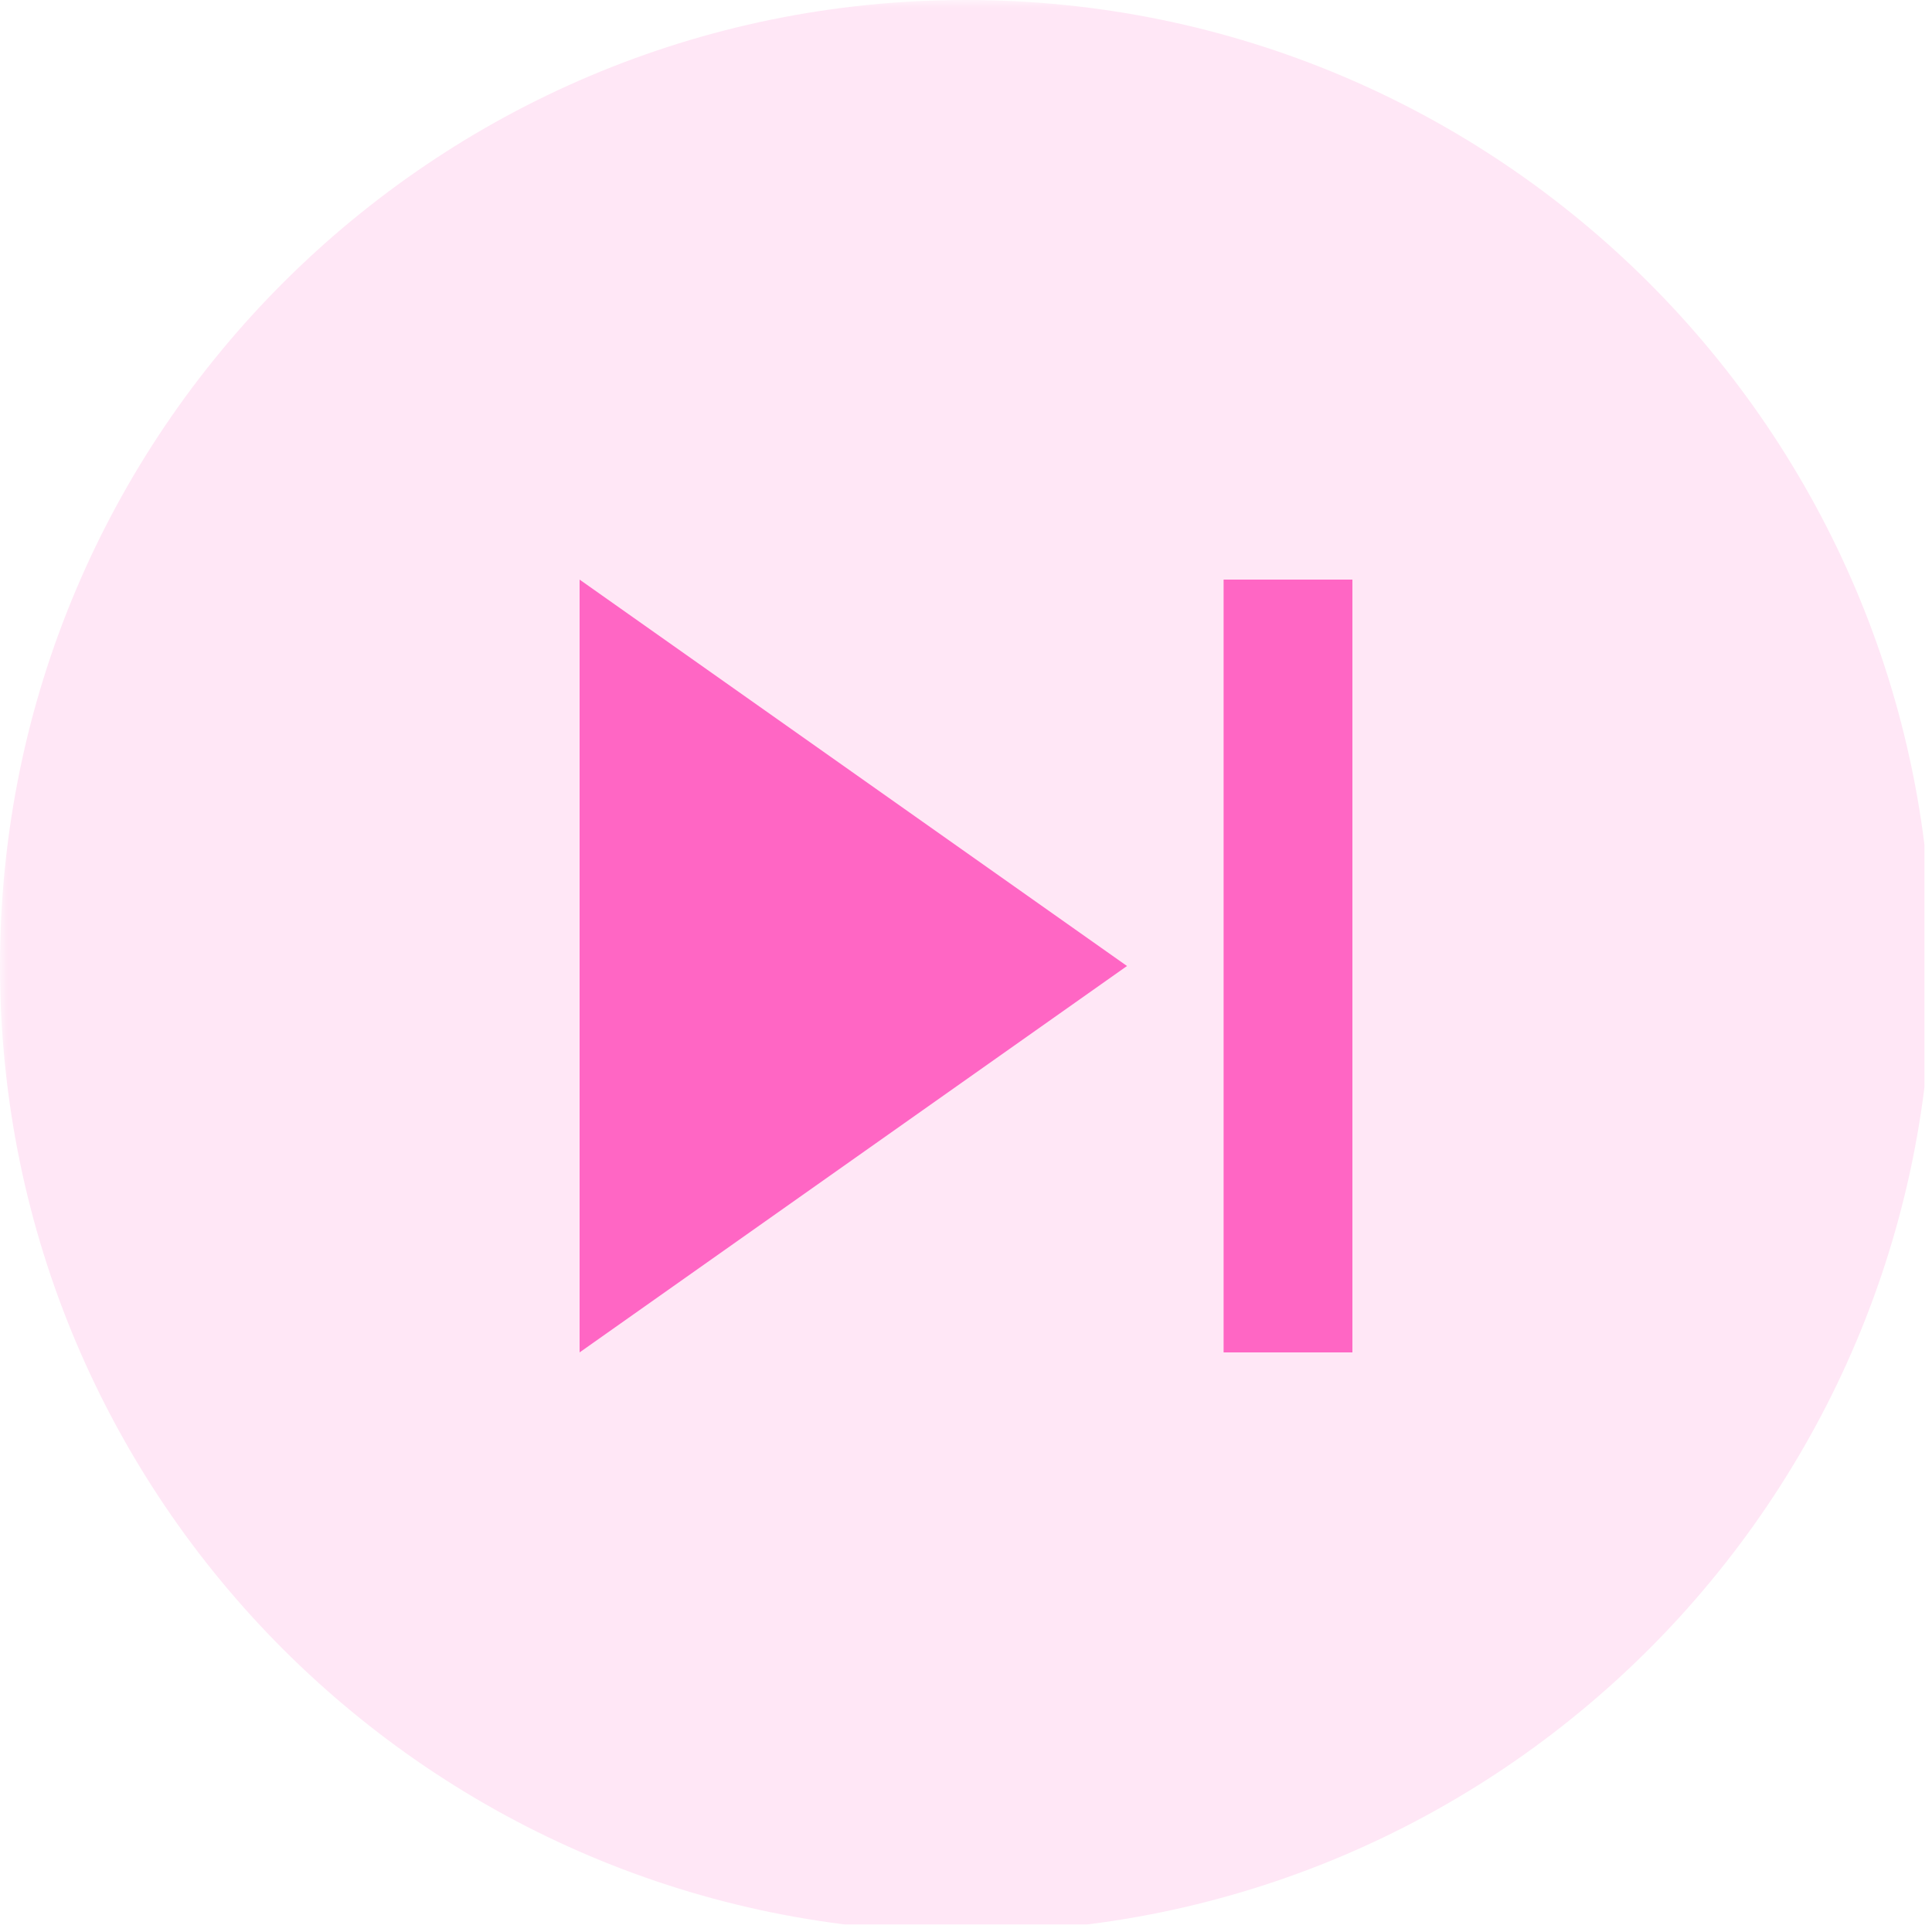 <?xml version="1.0" encoding="UTF-8"?><svg xmlns="http://www.w3.org/2000/svg" xmlns:xlink="http://www.w3.org/1999/xlink" width="127.5" zoomAndPan="magnify" viewBox="0 0 127.5 127.5" height="127.5" preserveAspectRatio="xMidYMid meet" version="1.0"><defs><filter x="0%" y="0%" width="100%" xmlns:xlink="http://www.w3.org/1999/xlink" xlink:type="simple" xlink:actuate="onLoad" height="100%" id="filter-remove-color" xlink:show="other"><feColorMatrix values="0 0 0 0 1 0 0 0 0 1 0 0 0 0 1 0 0 0 1 0" color-interpolation-filters="sRGB"/></filter><mask id="mask-0"><g filter="url(#filter-remove-color)"><rect x="-12.75" width="153" fill="rgb(0%, 0%, 0%)" y="-12.75" height="153" fill-opacity="0.157"/></g></mask><clipPath id="clip-0"><path d="M 0 0 L 127 0 L 127 127 L 0 127 Z M 0 0 " clip-rule="nonzero"/></clipPath><clipPath id="clip-1"><rect x="0" width="127" y="0" height="127"/></clipPath><clipPath id="clip-2"><path d="M 38.25 38.25 L 89.25 38.25 L 89.25 89.25 L 38.25 89.25 Z M 38.25 38.25 " clip-rule="nonzero"/></clipPath></defs><g mask="url(#mask-0)"><g transform="matrix(1, 0, 0, 1, 0, 0)"><g id="source-5" clip-path="url(#clip-1)"><g clip-path="url(#clip-0)"><path fill="rgb(100%, 39.999%, 76.859%)" d="M 63.75 0 C 28.543 0 0 28.543 0 63.75 C 0 98.957 28.543 127.5 63.75 127.5 C 98.957 127.5 127.5 98.957 127.5 63.75 C 127.5 28.543 98.957 0 63.75 0 Z M 63.75 0 " fill-opacity="1" fill-rule="nonzero"/></g></g></g></g><g clip-path="url(#clip-2)"><path fill="rgb(100%, 39.999%, 76.859%)" d="M 38.25 89.25 L 74.375 63.75 L 38.25 38.25 Z M 80.75 38.25 L 80.75 89.25 L 89.25 89.25 L 89.25 38.25 Z M 80.75 38.25 " fill-opacity="1" fill-rule="nonzero"/></g></svg>